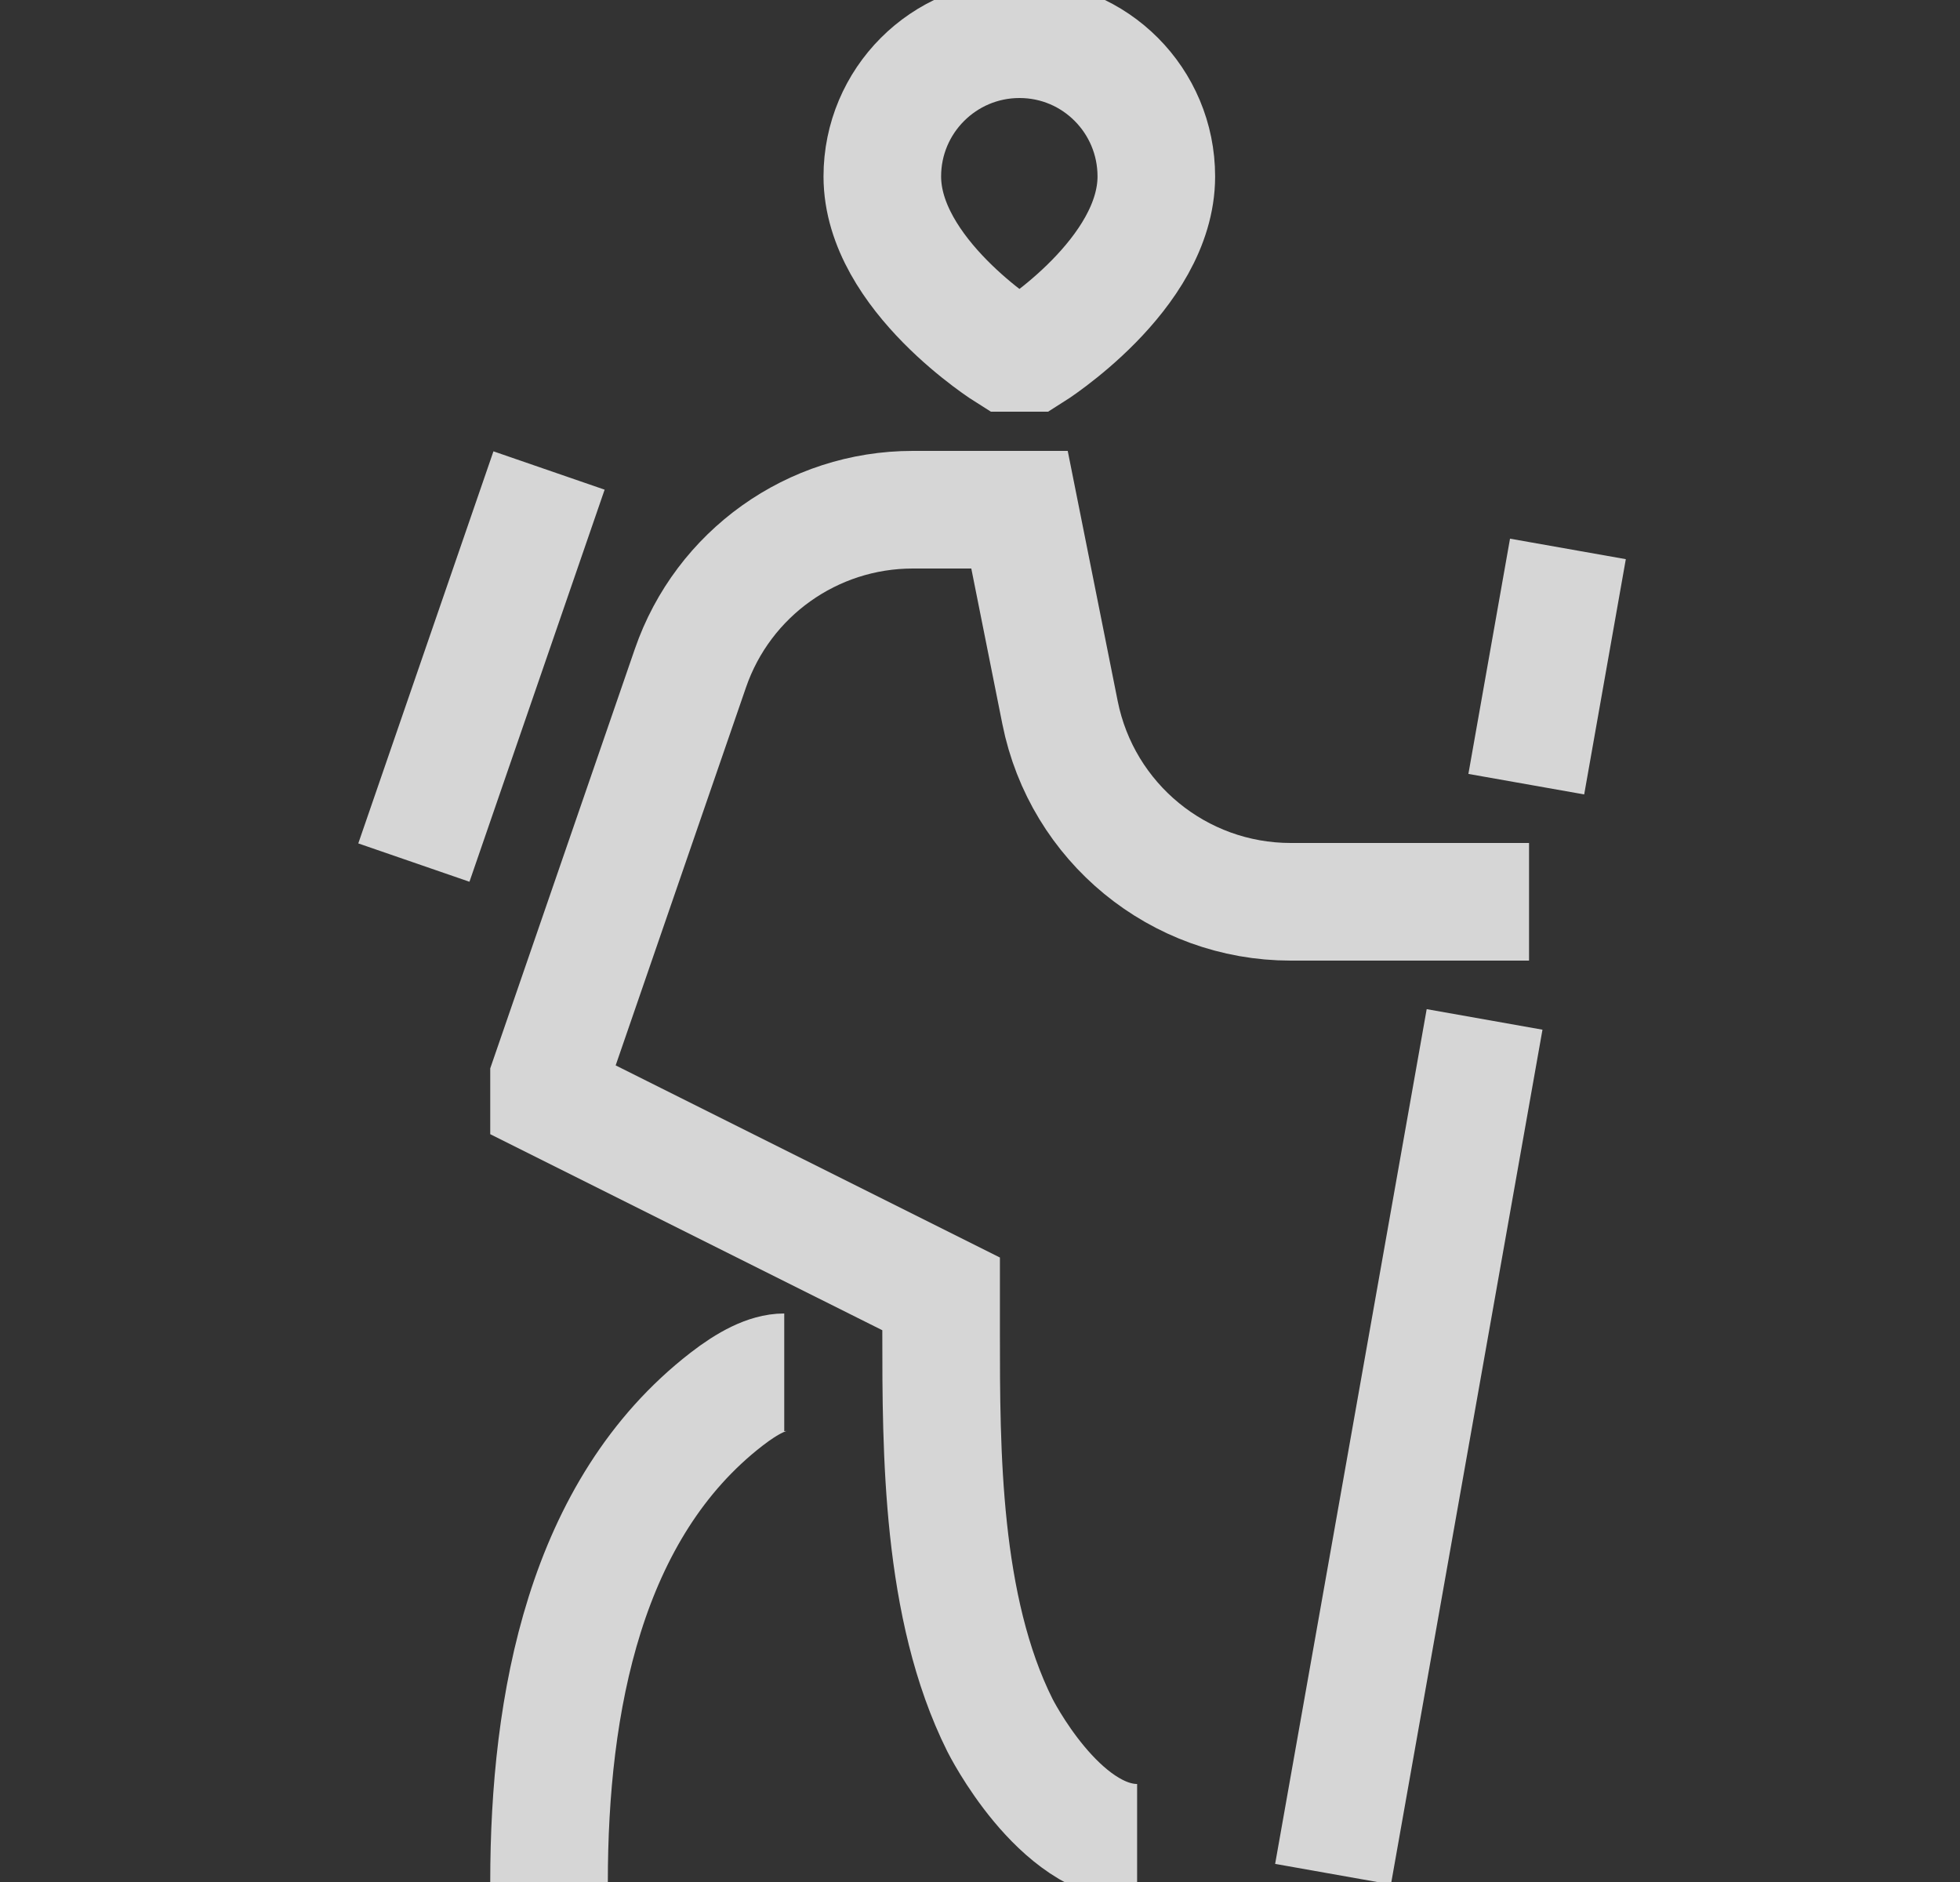 <svg width="25" height="24" viewBox="0 0 25 24" fill="none" xmlns="http://www.w3.org/2000/svg">
<rect x="0" y="0" width="25" height="24" fill="#333333" stroke="none"/>
<g clip-path="url(#clip0_3005_807)">
<path d="M14.504 23.5C13.504 23.5 12.754 22 12.754 22C12.004 20.5 12.004 18.5 12.004 17V16.5L7.003 14V13.75L8.806 8.522C9.223 7.312 10.362 6.5 11.642 6.5H13.004L13.521 9.088C13.802 10.491 15.033 11.5 16.463 11.5H19.503M10.003 17.5C9.793 17.5 9.538 17.633 9.266 17.844C7.462 19.241 7.003 21.718 7.003 24M18.936 13L17.003 23.9M19.999 7L19.468 10M7.003 6L5.279 11M12.854 4.5C12.854 4.5 11.254 3.5 11.254 2.25C11.254 1.284 12.037 0.5 13.004 0.5C13.97 0.5 14.749 1.284 14.749 2.25C14.749 3.5 13.153 4.5 13.153 4.5H12.854Z" stroke="white" stroke-opacity="0.8" stroke-width="1.5"/>
</g>
<defs>
<clipPath id="clip0_3005_807">
<rect width="24" height="24" fill="white" transform="translate(0.5)"/>
</clipPath>
</defs>
</svg>
